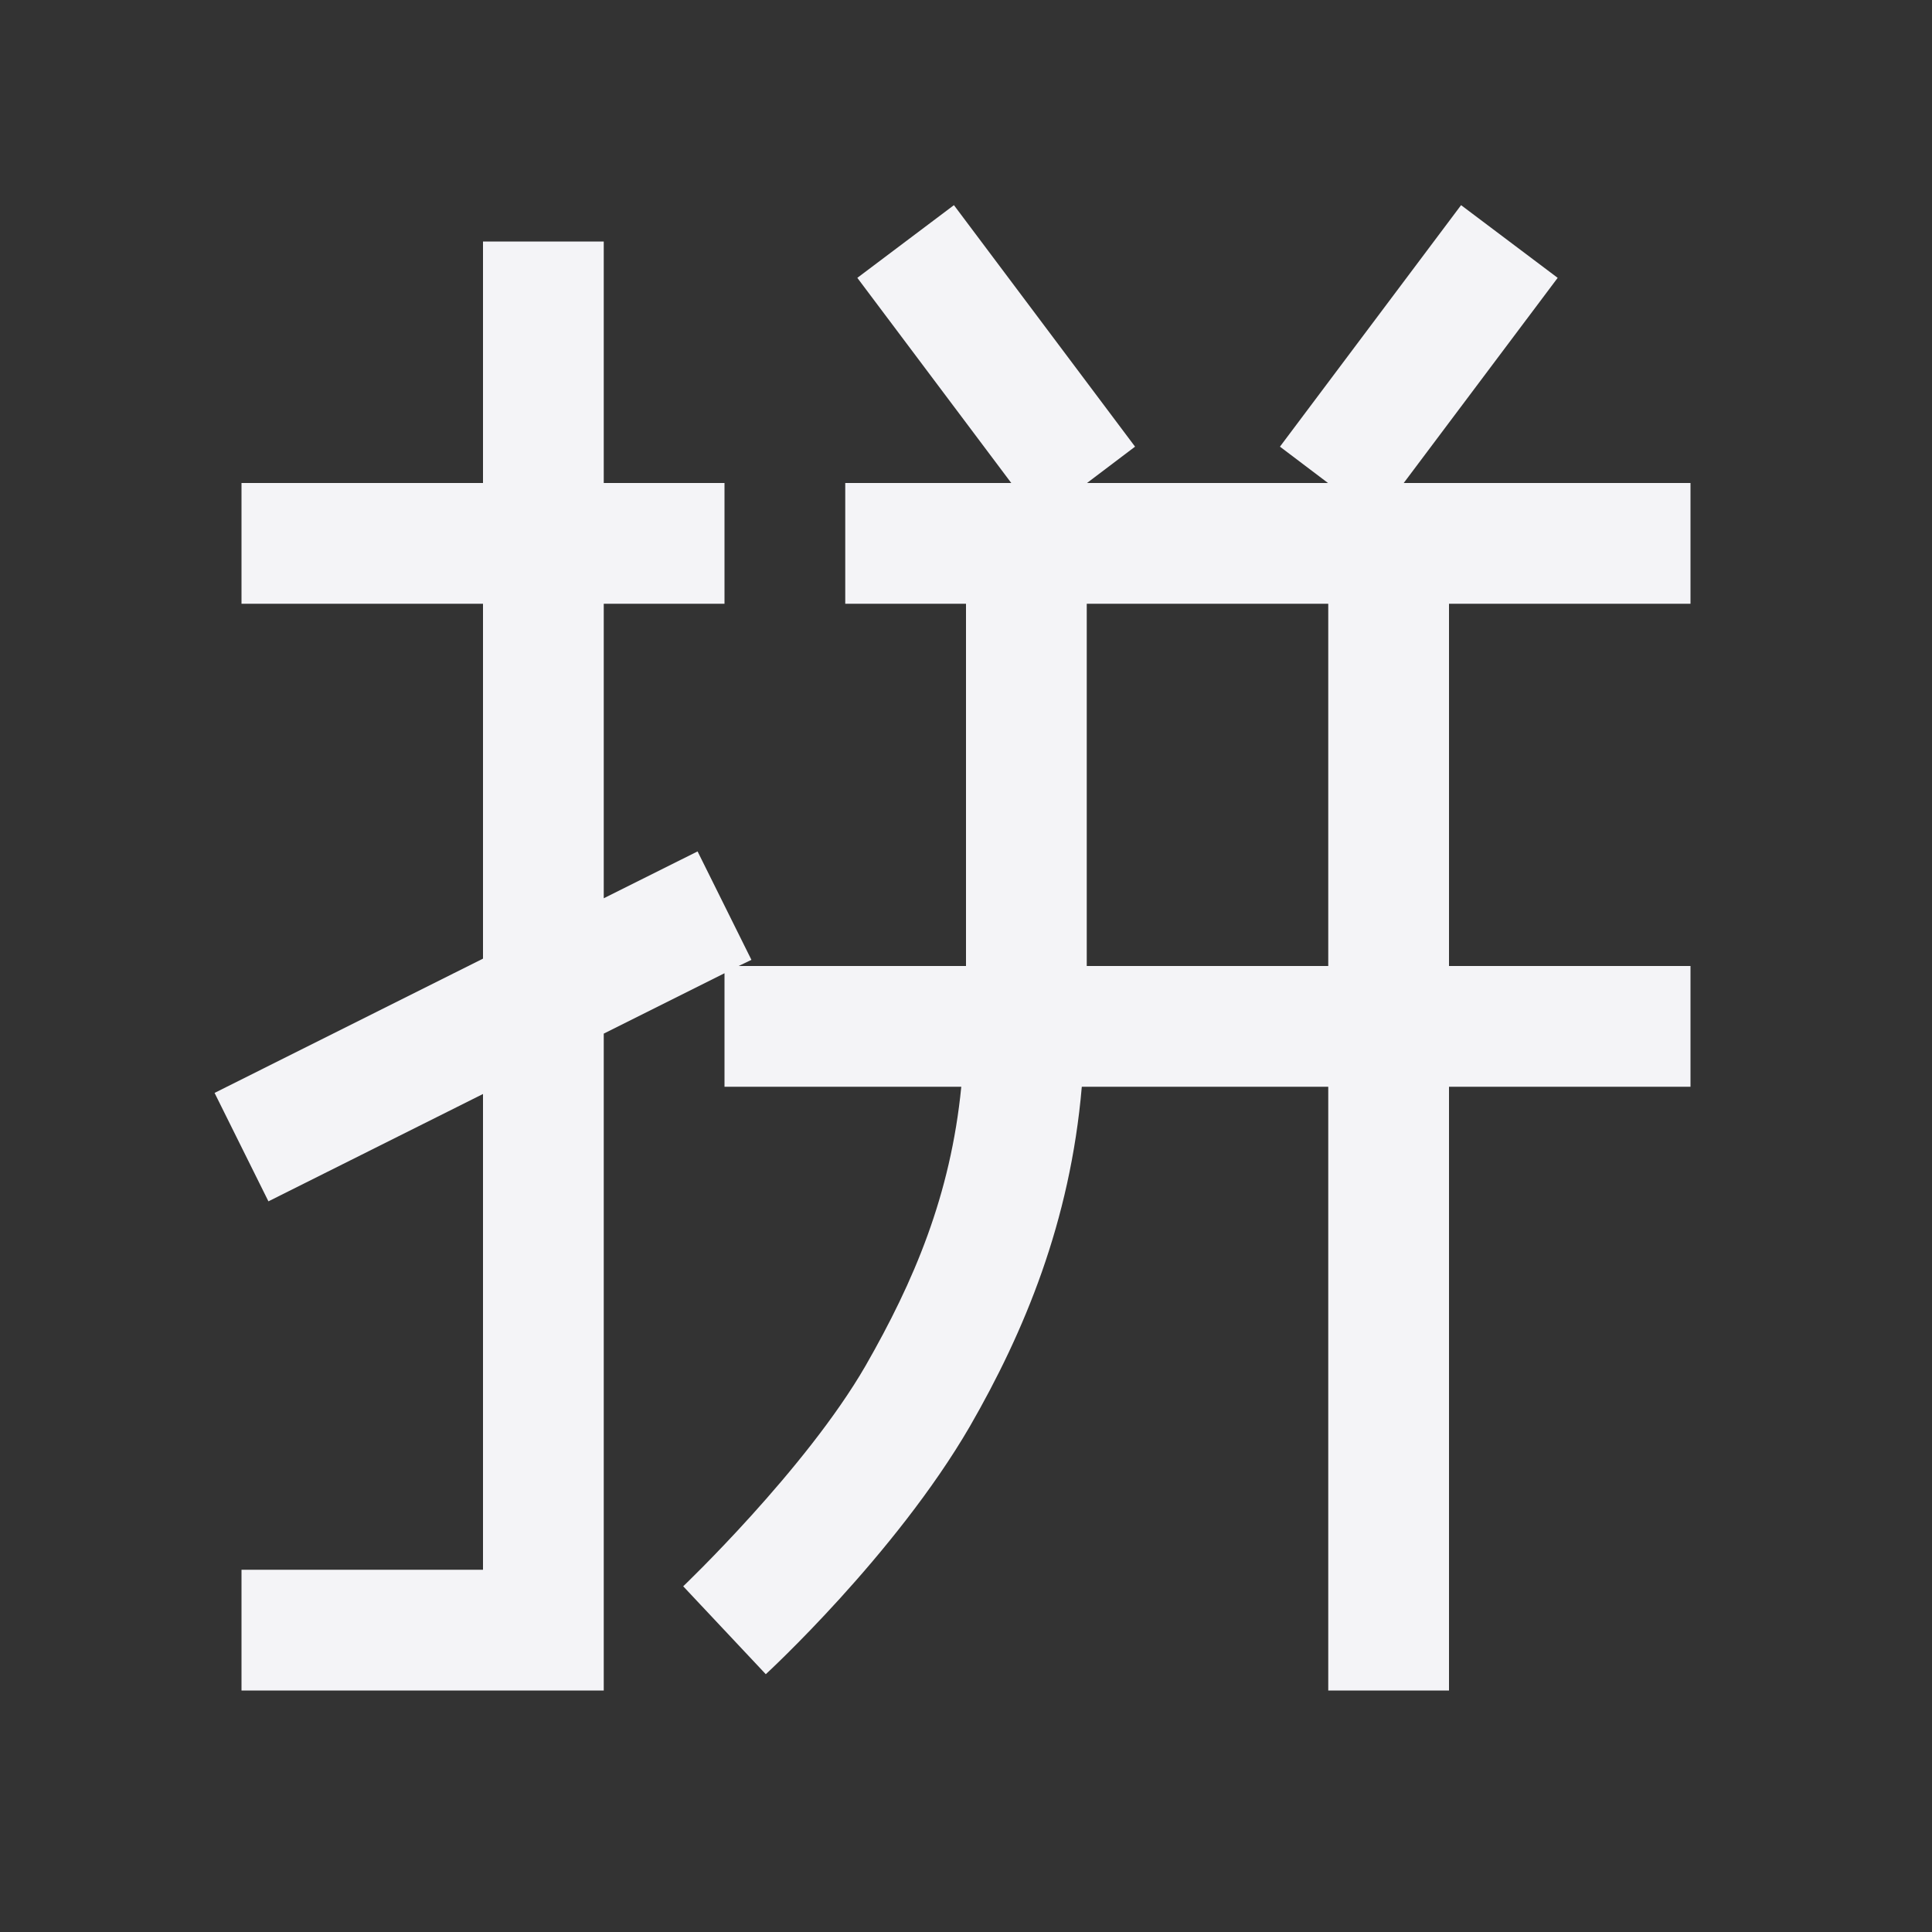<svg xmlns="http://www.w3.org/2000/svg" style="fill-rule:evenodd;clip-rule:evenodd;stroke-linejoin:round;stroke-miterlimit:2" width="100%" height="100%" viewBox="0 0 16 16" xml:space="preserve">
 <rect x="0" y="0" width="16" height="16" fill="#333333" stroke="none"/>
 <defs>
  <style id="current-color-scheme" type="text/css">
   .ColorScheme-Text { color:#f4f4f7; } .ColorScheme-Highlight { color:#4285f4; } .ColorScheme-NeutralText { color:#ff9800; } .ColorScheme-PositiveText { color:#4caf50; } .ColorScheme-NegativeText { color:#f44336; }
  </style>
 </defs>
 <path style="fill:currentColor;" class="ColorScheme-Text" d="M7.9,1.699l1.5,2l-0.398,0.301l1.996,0l-0.398,-0.301l1.5,-2l0.8,0.602l-1.275,1.699l2.375,0l-0,1l-2,0l-0,3l2,0l-0,1l-2,0l-0,5l-1,0l-0,-5l-2.041,0c-0.096,1.12 -0.477,2.031 -0.926,2.811c-0.621,1.07 -1.691,2.054 -1.691,2.054l-0.684,-0.728c0,0 1.013,-0.966 1.51,-1.826c0.401,-0.7 0.704,-1.411 0.793,-2.311l-1.961,0l-0,-0.94l-1,0.5l-0,5.44l-3,0l-0,-1l2,0l-0,-3.94l-1.777,0.889l-0.446,-0.898l2.223,-1.112l-0,-2.939l-2,0l-0,-1l2,0l-0,-2l1,0l-0,2l1,0l-0,1l-1,0l-0,2.439l0.777,-0.388l0.446,0.898l-0.106,0.051l1.883,0l0,-3l-1,0l0,-1l1.375,0l-1.275,-1.699l0.8,-0.602Zm1.1,3.301l0,3l2,0l0,-3l-2,0Z"/>
</svg>

